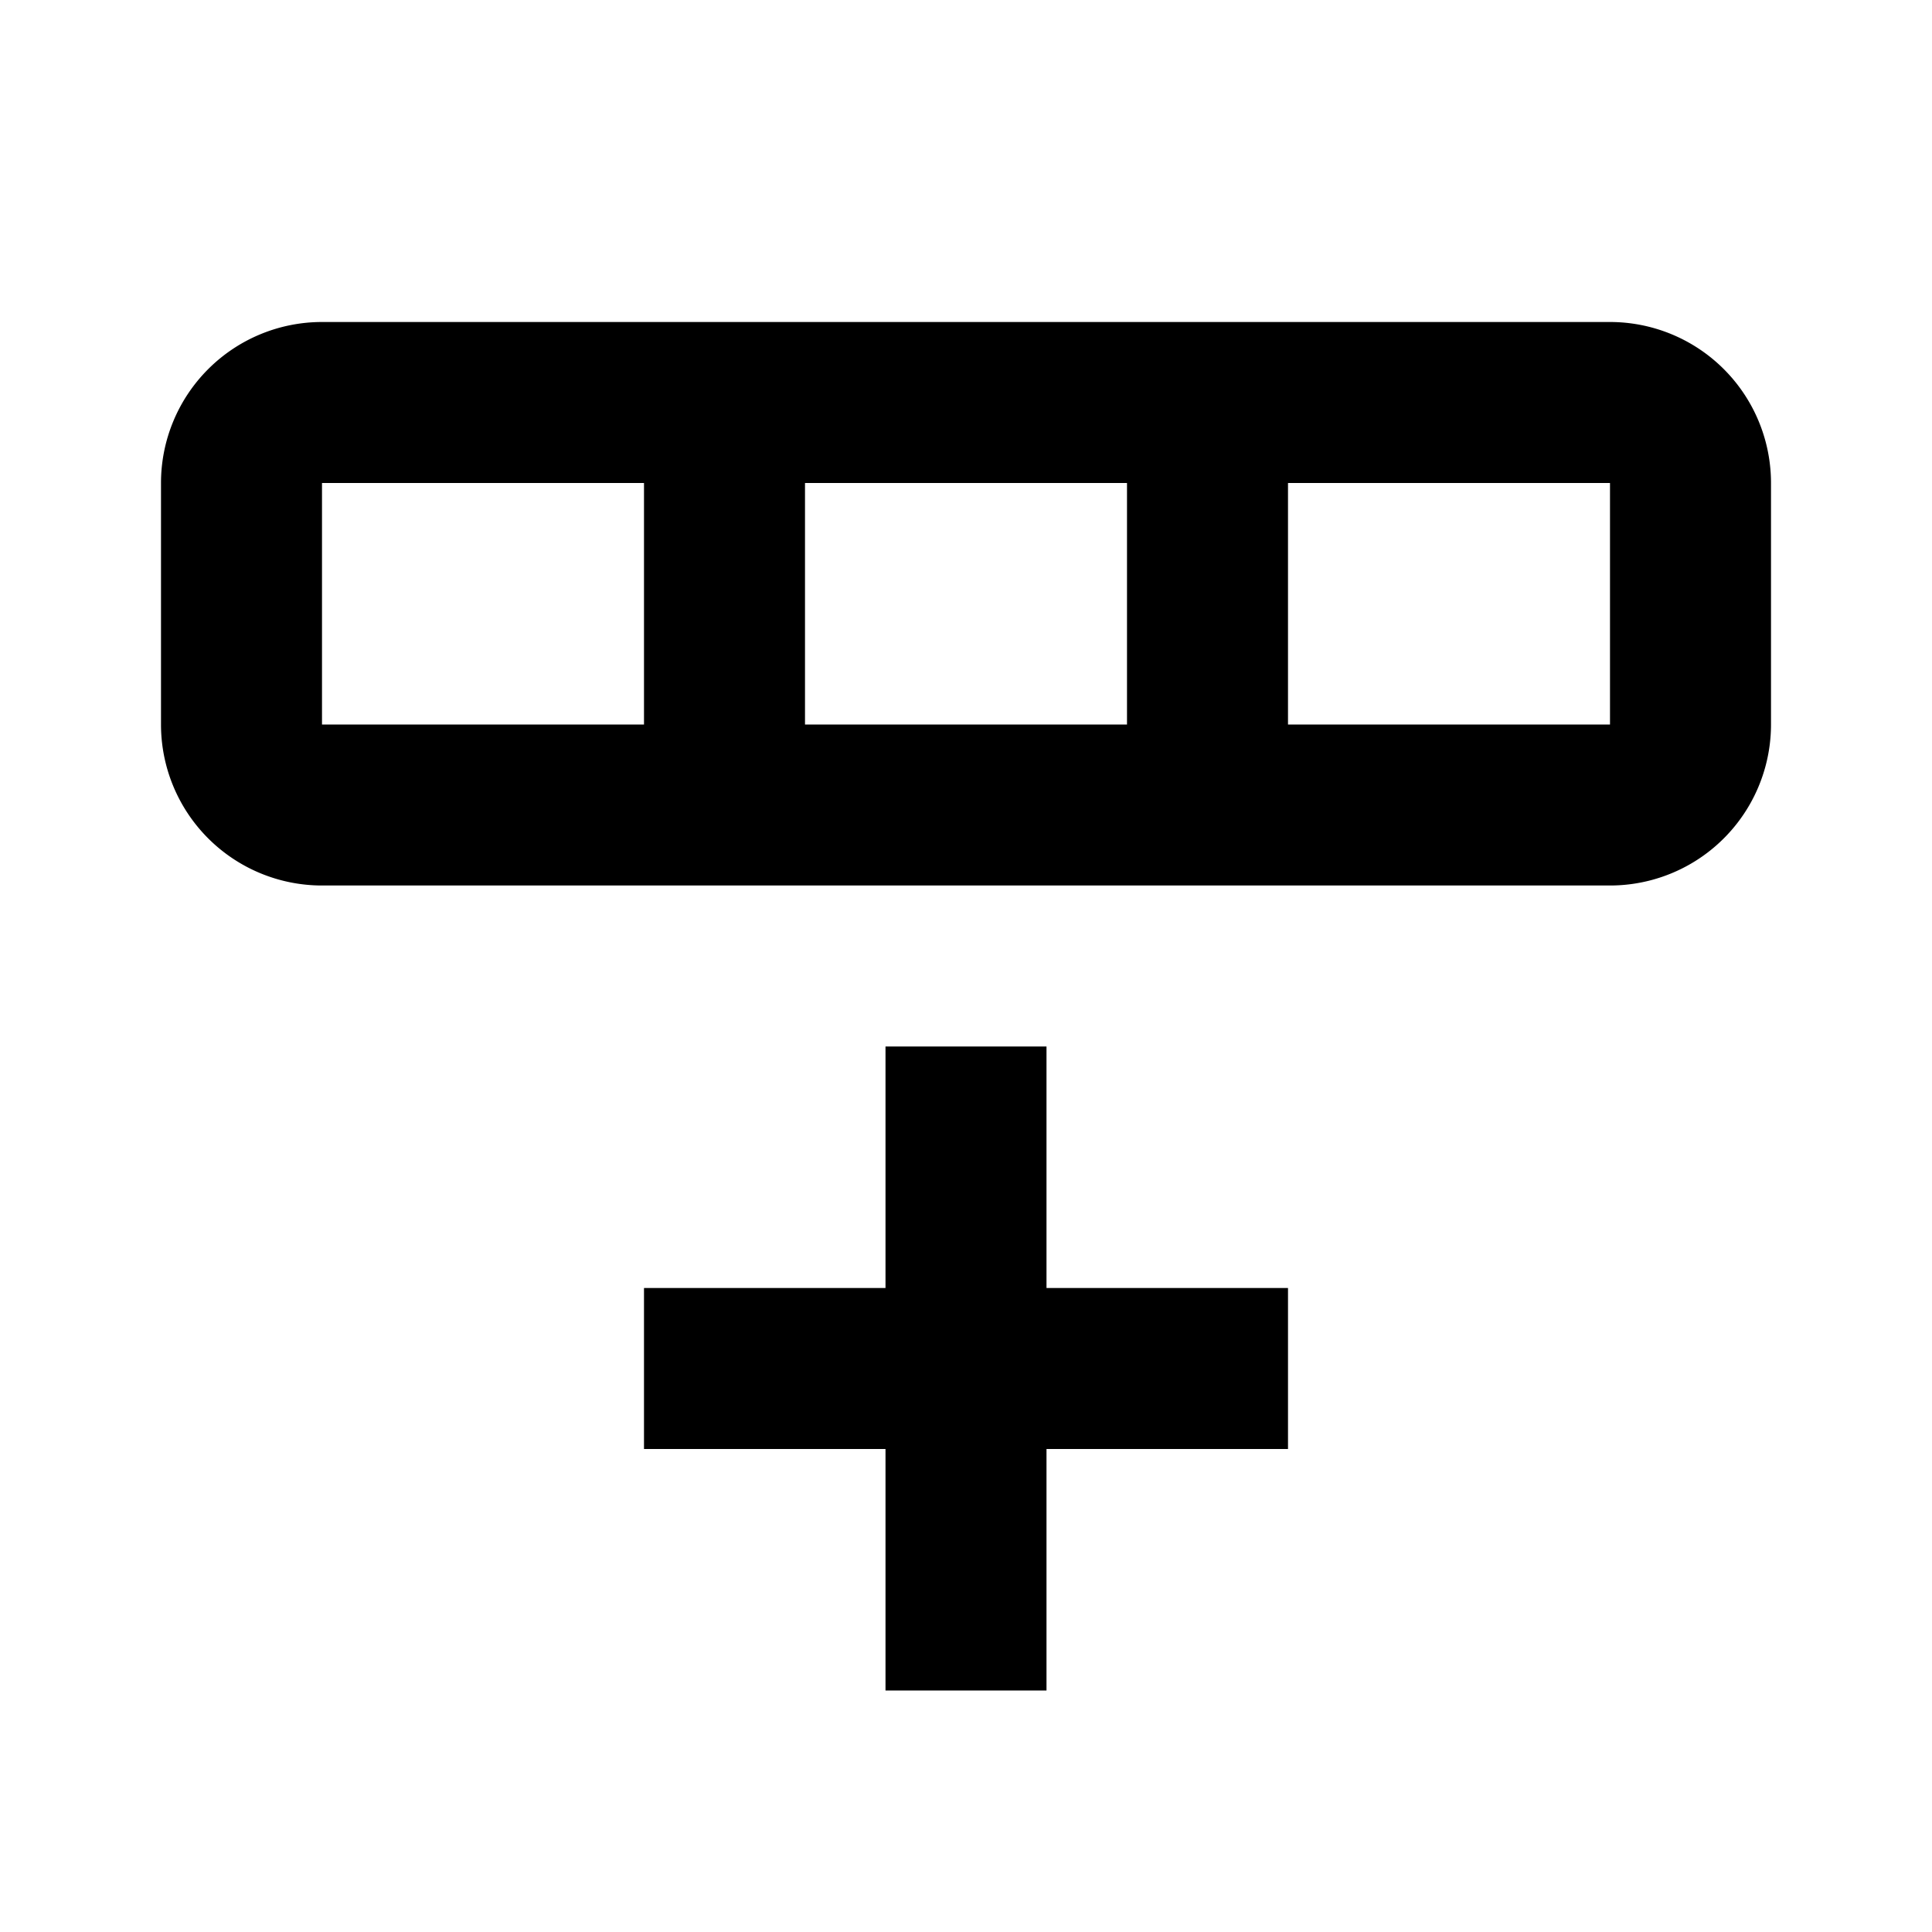 <svg xmlns="http://www.w3.org/2000/svg" viewBox="0 0 24 24">
<g transform="translate(-7, -2)" >
<path d="M23 18V20H20V23H18V20H15V18H18V15H20V18H23Z"/>
</g>
<path d="M22,9A2,2 0 0,1 20,11H4A2,2 0 0,1 2,9V6A2,2 0 0,1 4,4H20A2,2 0 0,1 22,6V9M4,9H8V6H4V9M10,9H14V6H10V9M16,9H20V6H16V9Z"/>
</svg>